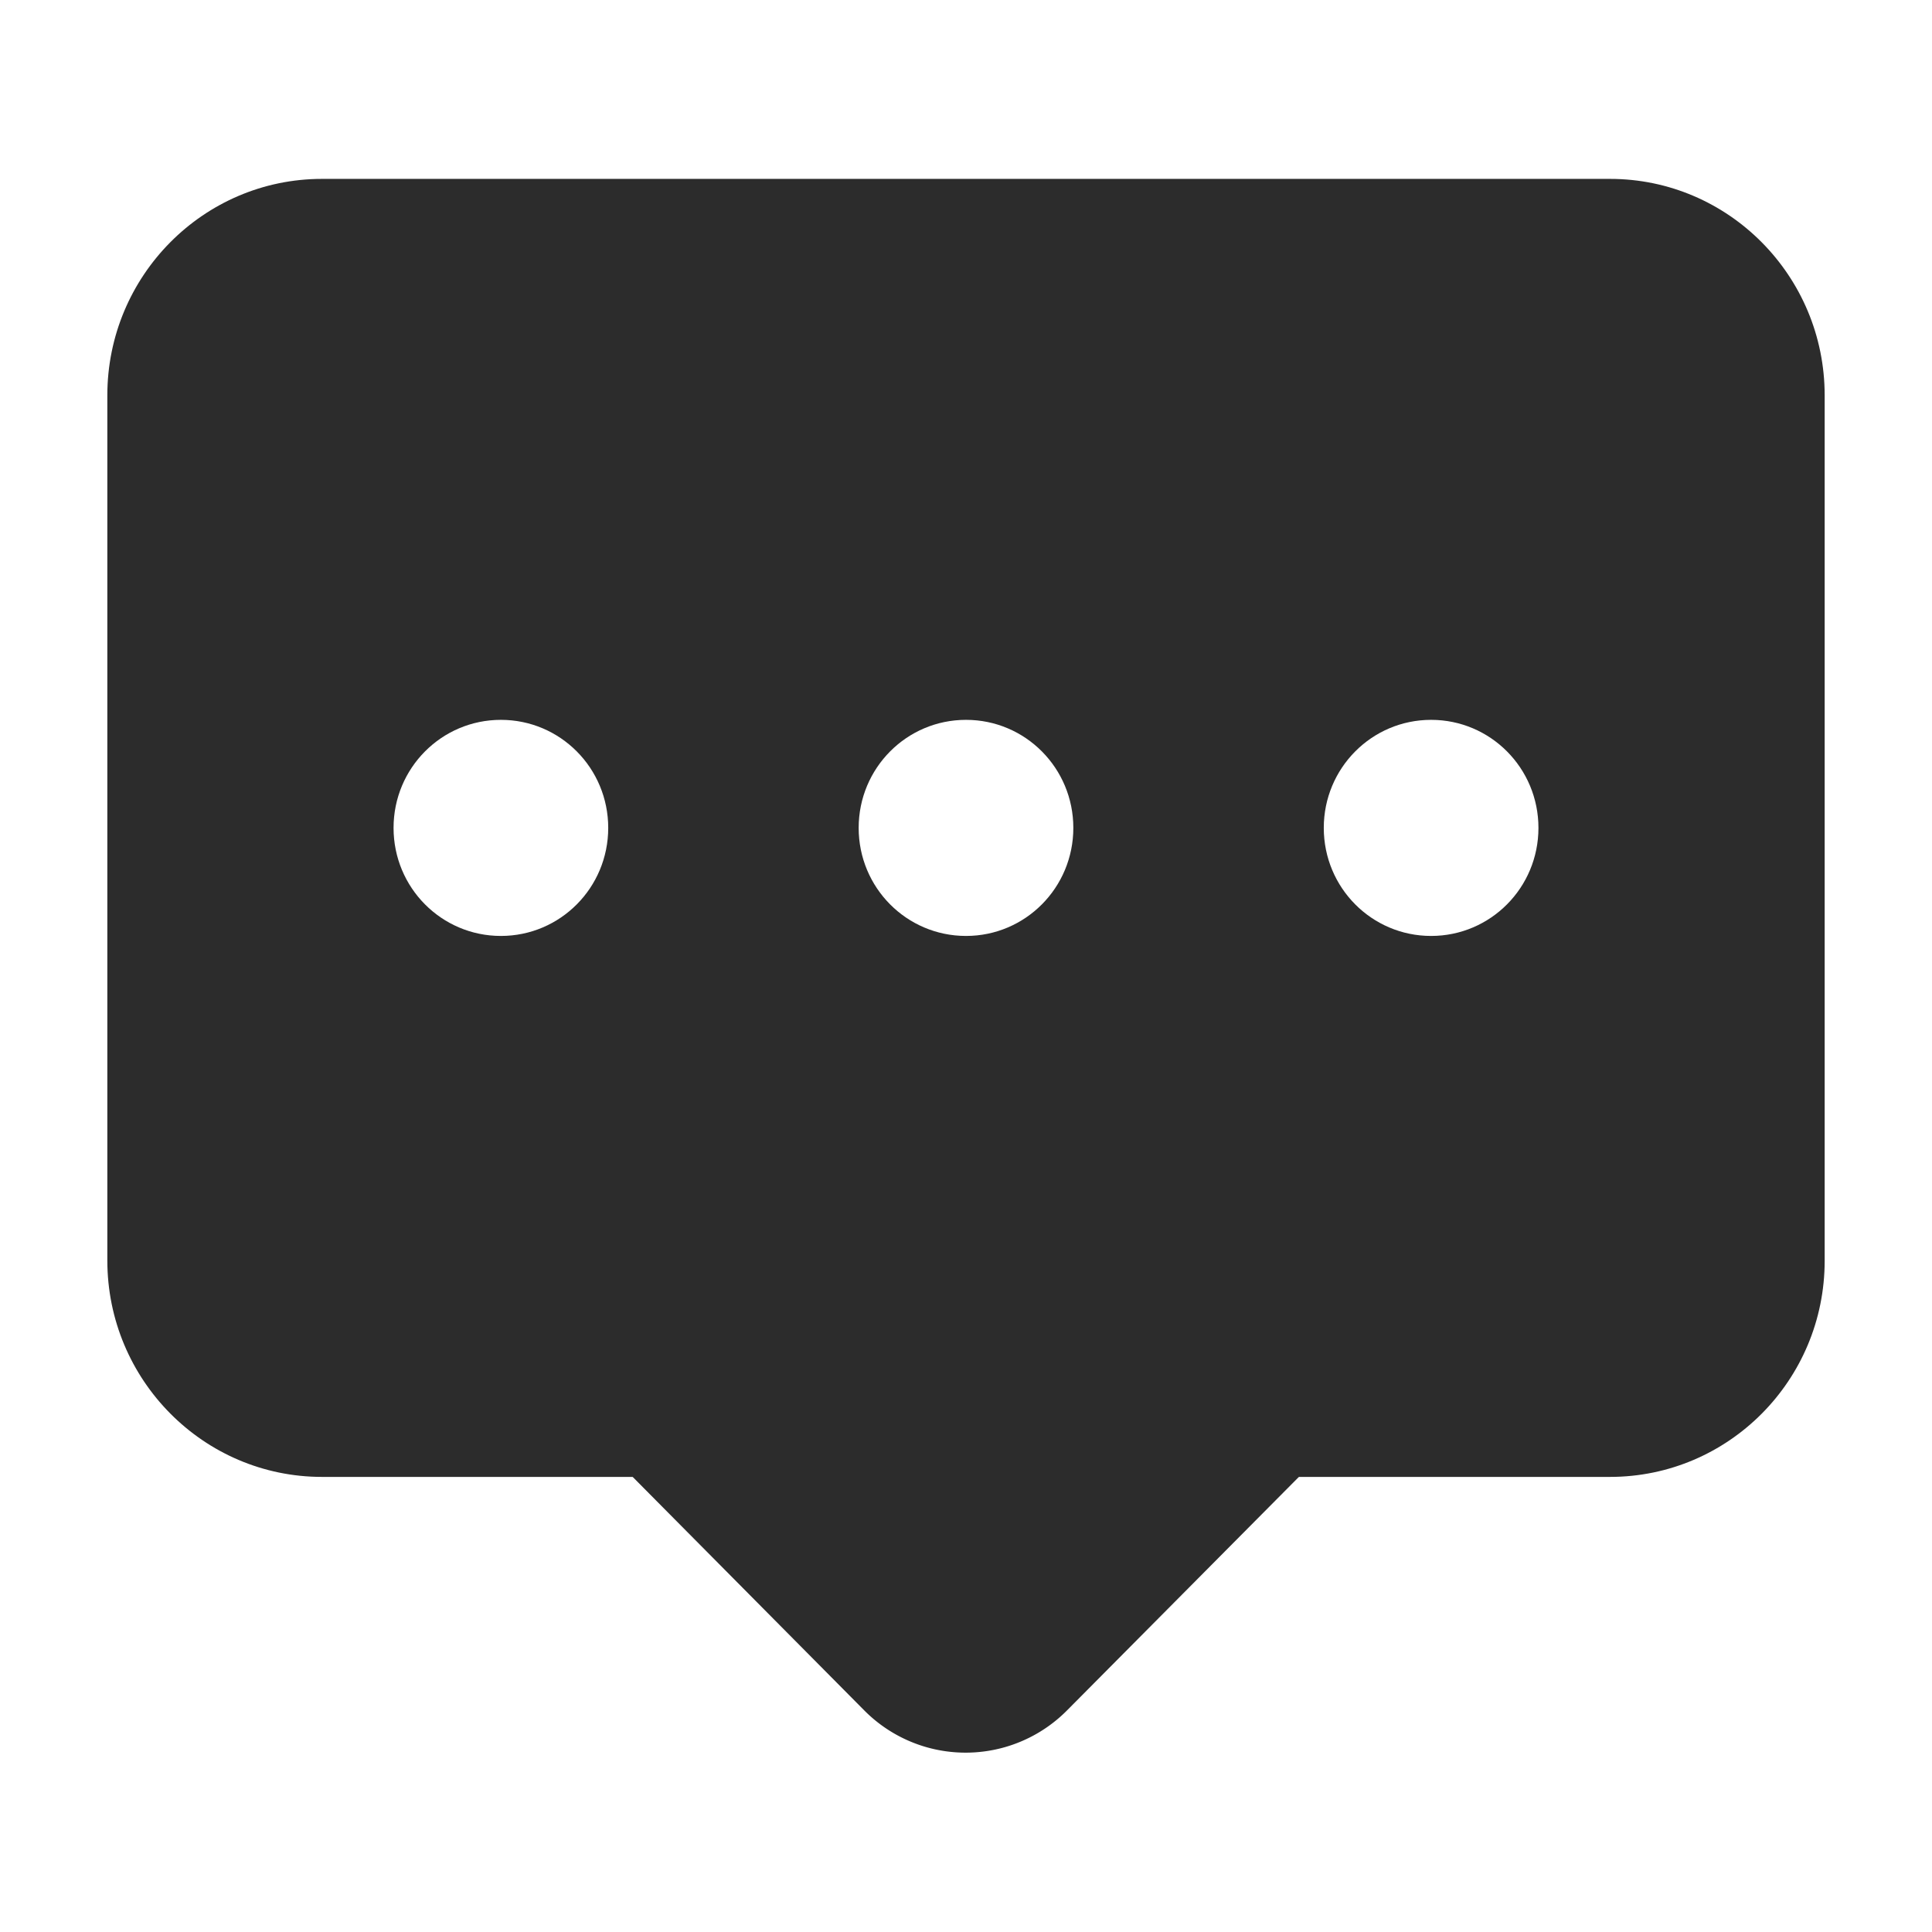 <?xml version="1.0" standalone="no"?><!DOCTYPE svg PUBLIC "-//W3C//DTD SVG 1.1//EN" "http://www.w3.org/Graphics/SVG/1.1/DTD/svg11.dtd"><svg t="1613276705350" class="icon" viewBox="0 0 1024 1024" version="1.1" xmlns="http://www.w3.org/2000/svg" p-id="1789" xmlns:xlink="http://www.w3.org/1999/xlink" width="200" height="200"><defs><style type="text/css"></style></defs><path d="M297.529 744.676L512 528.308l214.471 216.178-160.996 162.133a75.662 75.662 0 0 1-107.33 0l-160.616-161.944z" p-id="1790" fill="#2c2c2c"></path><path d="M853.333 782.791H170.667c-62.767 0-113.778-51.39-113.778-114.726V209.541C56.889 146.204 107.899 94.815 170.667 94.815h682.667c62.767 0 113.778 51.39 113.778 114.726v458.714c0 63.336-51.01 114.536-113.778 114.536zM265.481 381.535c-31.479 0-56.889 25.6-56.889 57.268s25.41 57.268 56.889 57.268 56.889-25.6 56.889-57.268-25.41-57.268-56.889-57.268z m246.519 0c-31.479 0-56.889 25.6-56.889 57.268s25.41 57.268 56.889 57.268 56.889-25.6 56.889-57.268-25.41-57.268-56.889-57.268z m246.519 0c-31.479 0-56.889 25.6-56.889 57.268s25.41 57.268 56.889 57.268 56.889-25.6 56.889-57.268-25.41-57.268-56.889-57.268z" p-id="1791" fill="#2c2c2c"></path></svg>